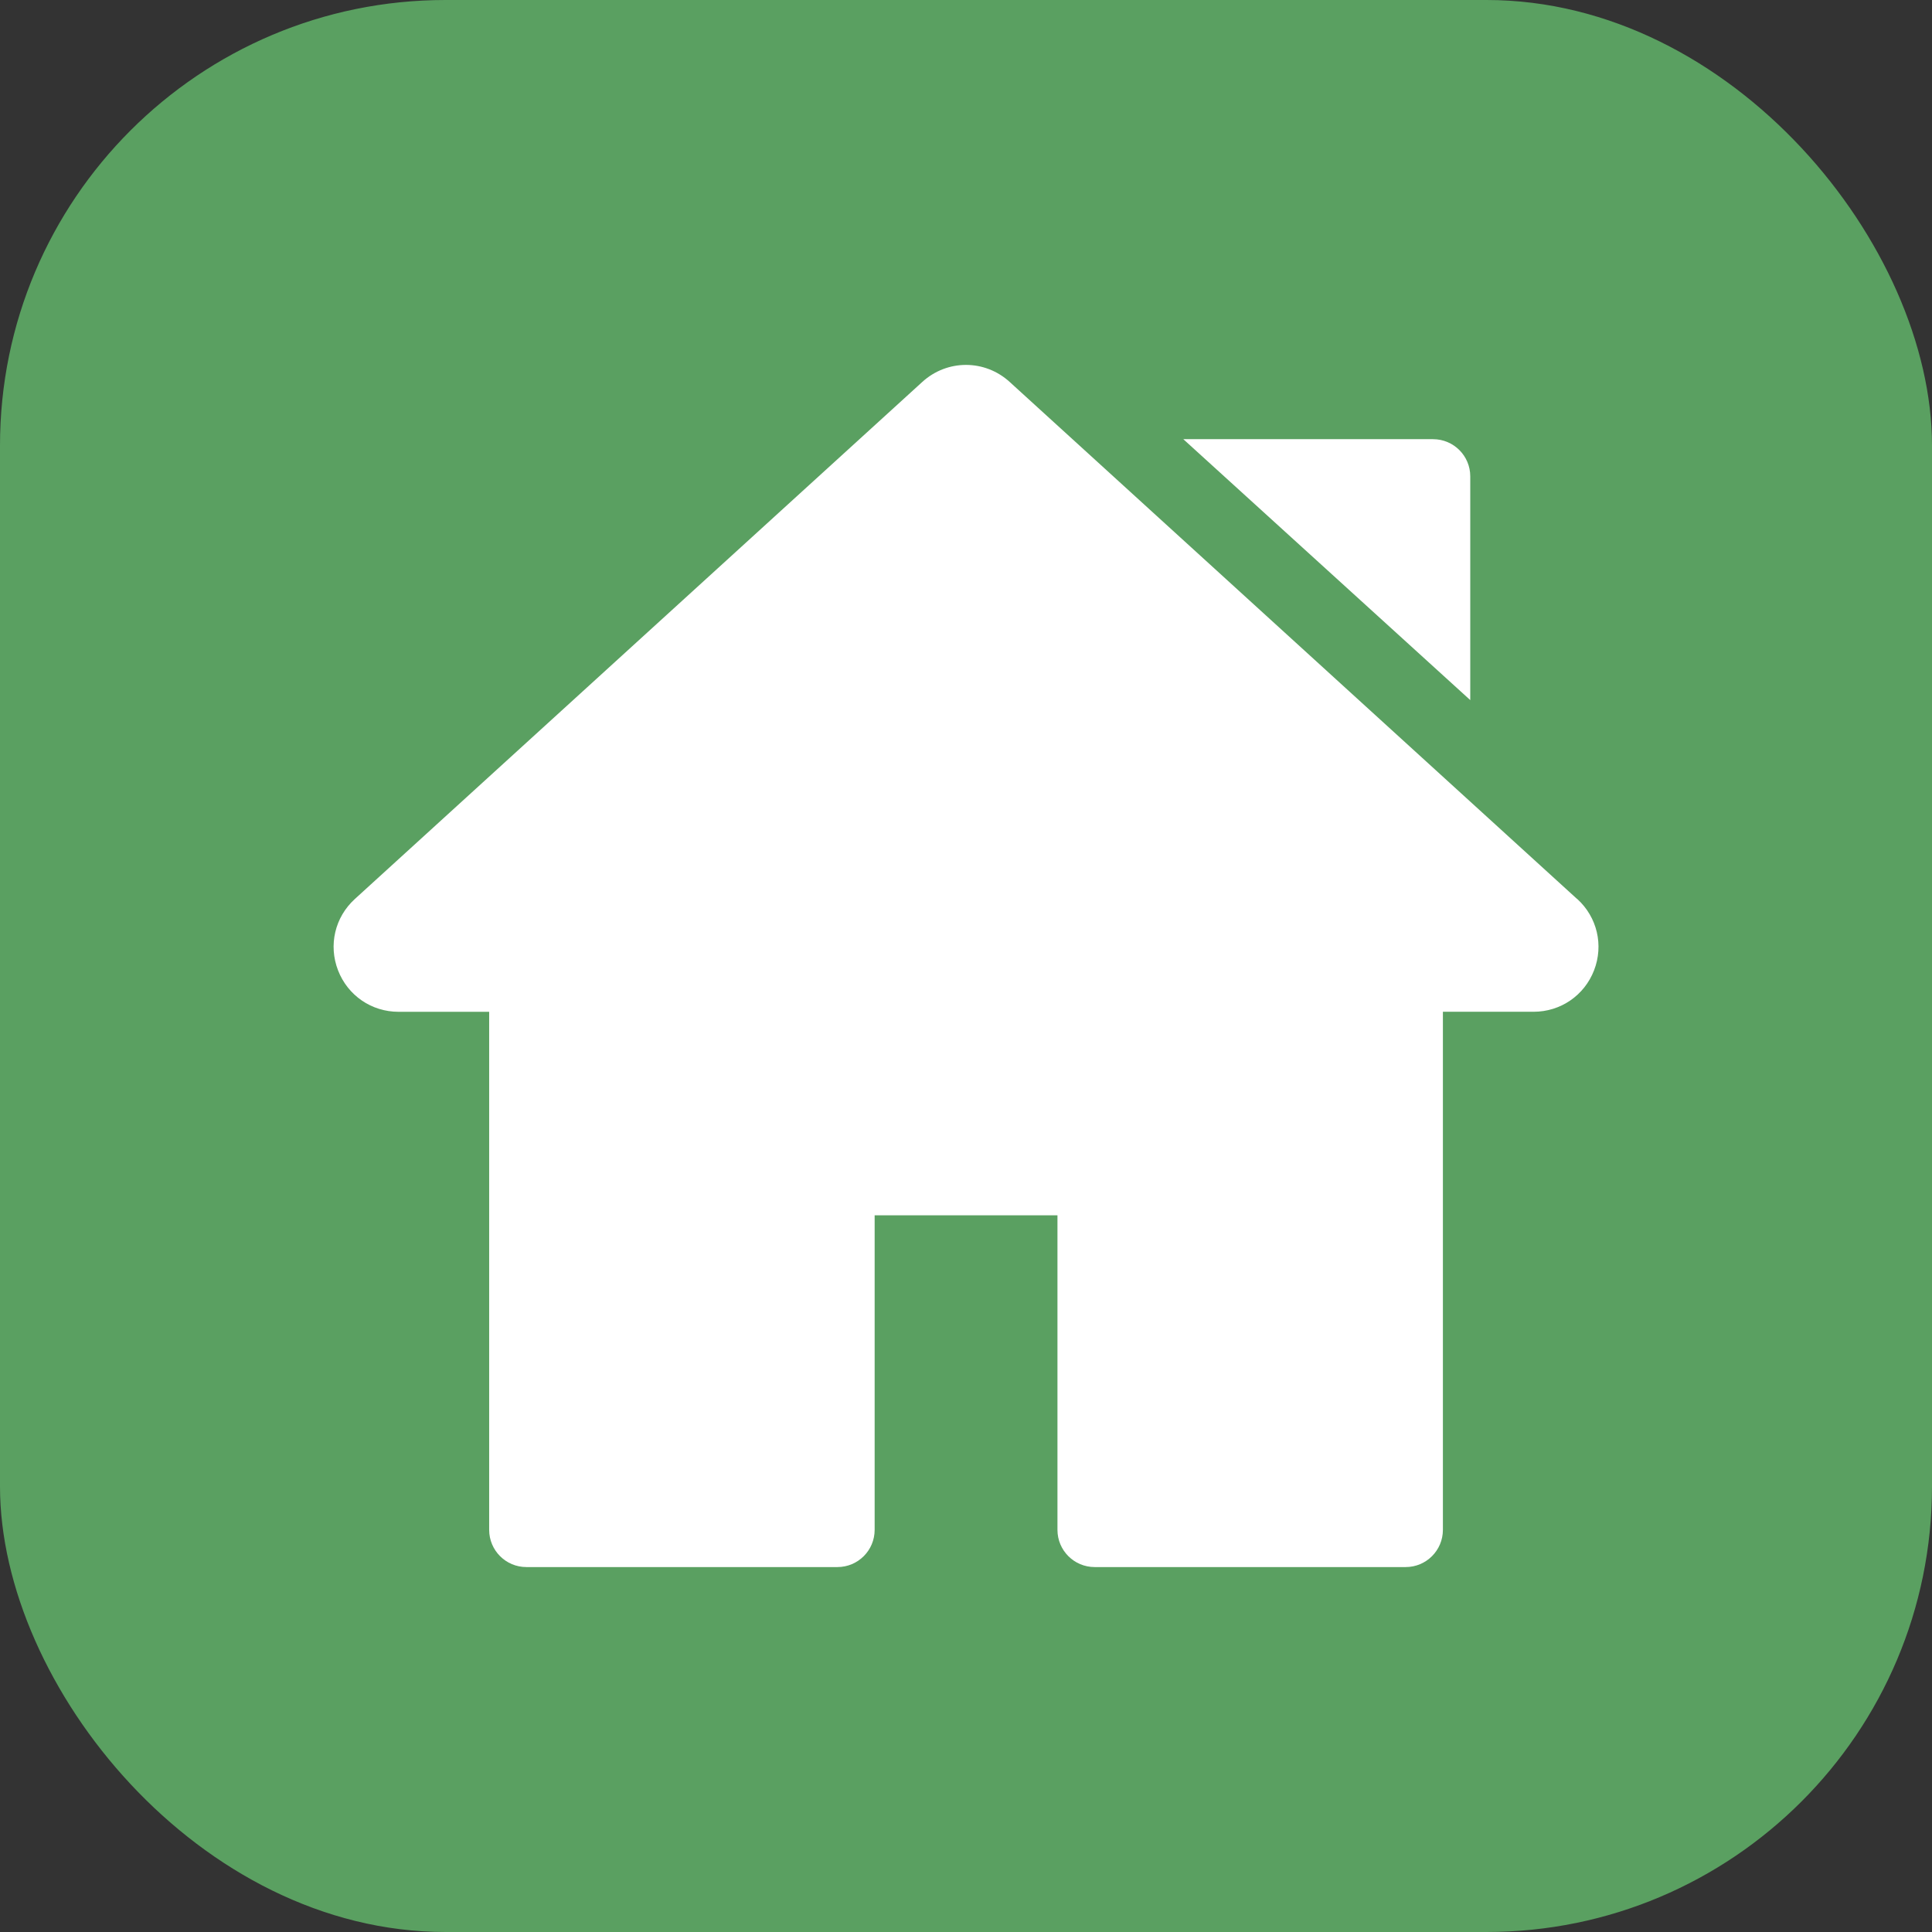 <?xml version="1.0" encoding="UTF-8" standalone="no"?>
<svg
   xmlns:dc="http://purl.org/dc/elements/1.1/"
   xmlns:cc="http://creativecommons.org/ns#"
   xmlns:rdf="http://www.w3.org/1999/02/22-rdf-syntax-ns#"
   xmlns:svg="http://www.w3.org/2000/svg"
   xmlns="http://www.w3.org/2000/svg"
   xmlns:sodipodi="http://sodipodi.sourceforge.net/DTD/sodipodi-0.dtd"
   xmlns:inkscape="http://www.inkscape.org/namespaces/inkscape"
   sodipodi:docname="tengah.svg"
   inkscape:version="1.0 (4035a4fb49, 2020-05-01)"
   id="svg729"
   version="1.1"
   viewBox="0 0 53.528 53.528"
   height="53.528mm"
   width="53.528mm">
  <rect x="0" y="0" width="53.528" height="53.528" fill="#333333" stroke="none"/>
  <defs
     id="defs723" />
  <sodipodi:namedview
     inkscape:window-maximized="0"
     inkscape:window-y="0"
     inkscape:window-x="76"
     inkscape:window-height="728"
     inkscape:window-width="1274"
     fit-margin-bottom="0"
     fit-margin-right="0"
     fit-margin-left="0"
     fit-margin-top="0"
     showgrid="false"
     inkscape:document-rotation="0"
     inkscape:current-layer="layer1"
     inkscape:document-units="mm"
     inkscape:cy="224.0128"
     inkscape:cx="235.30829"
     inkscape:zoom="0.35"
     inkscape:pageshadow="2"
     inkscape:pageopacity="0.0"
     borderopacity="1.0"
     bordercolor="#666666"
     pagecolor="#ffffff"
     id="base" />
  <g
     transform="translate(-43.575,-88.897)"
     id="layer1"
     inkscape:groupmode="layer"
     inkscape:label="Layer 1">
    <rect
       ry="12.343"
       y="88.897"
       x="43.575"
       height="53.528"
       width="53.528"
       id="rect1404"
       style="fill:#5aa061;fill-opacity:1;stroke:none;stroke-width:1.763;stroke-linecap:round;stroke-linejoin:round;stroke-opacity:1" />
    <path
       style="fill:#ffffff;stroke-width:0.068"
       id="path1464"
       d="M 87.271,113.805 71.549,99.479 c -0.69,-0.629 -1.731,-0.629 -2.421,-7e-5 L 53.406,113.805 c -0.553,0.504 -0.735,1.28 -0.465,1.977 0.27,0.697 0.928,1.148 1.676,1.148 h 2.511 v 14.353 c 0,0.569 0.461,1.031 1.031,1.031 h 8.618 c 0.569,0 1.031,-0.461 1.031,-1.031 v -8.715 h 5.065 v 8.715 c 0,0.569 0.461,1.031 1.031,1.031 h 8.617 c 0.569,0 1.031,-0.461 1.031,-1.031 v -14.354 h 2.512 c 0.748,0 1.406,-0.451 1.676,-1.148 0.27,-0.697 0.087,-1.473 -0.466,-1.977 z" />
    <path
       style="fill:#ffffff;stroke-width:0.068"
       id="path1470"
       d="m 83.28,101.064 h -6.921 l 7.951,7.23 v -6.199 c 0,-0.569 -0.461,-1.03 -1.031,-1.03 z" />
  </g>
</svg>
